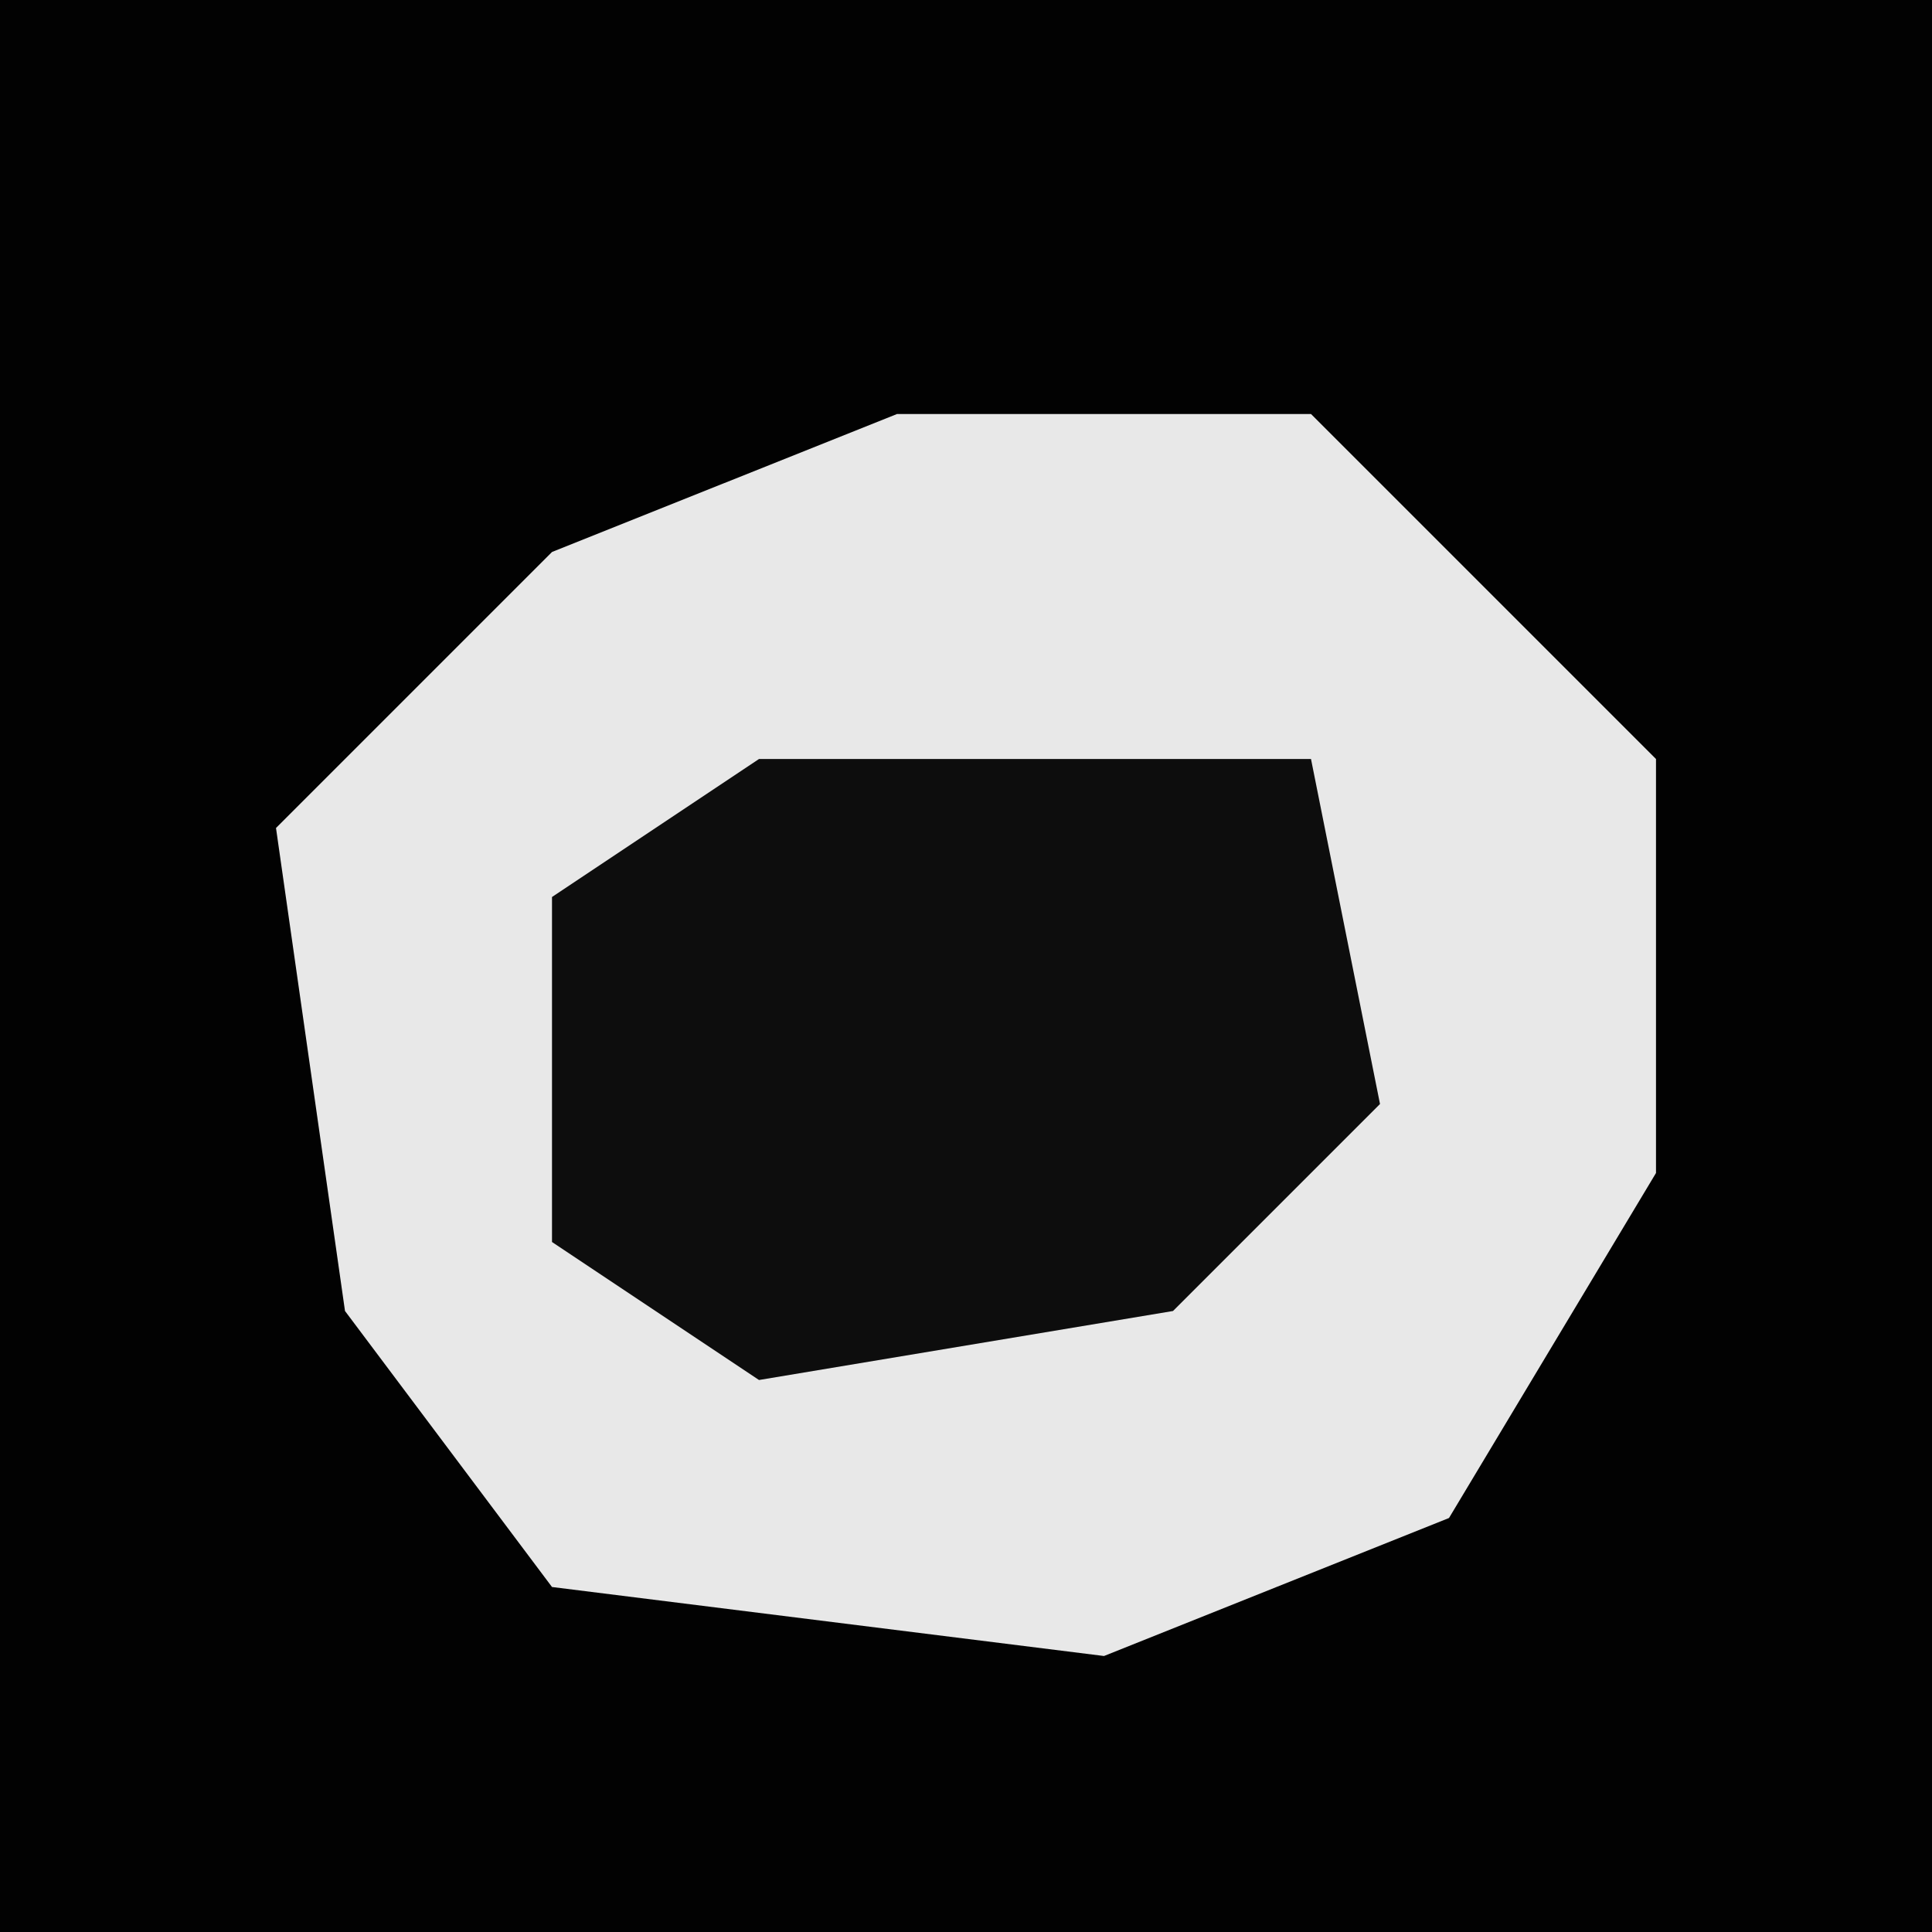 <?xml version="1.0" encoding="UTF-8"?>
<svg version="1.1" xmlns="http://www.w3.org/2000/svg" width="28" height="28">
<path d="M0,0 L28,0 L28,28 L0,28 Z " fill="#020202" transform="translate(0,0)"/>
<path d="M0,0 L6,0 L11,5 L11,11 L8,16 L3,18 L-5,17 L-8,13 L-9,6 L-5,2 Z " fill="#E8E8E8" transform="translate(13,6)"/>
<path d="M0,0 L8,0 L9,5 L6,8 L0,9 L-3,7 L-3,2 Z " fill="#0D0D0D" transform="translate(11,11)"/>
</svg>
